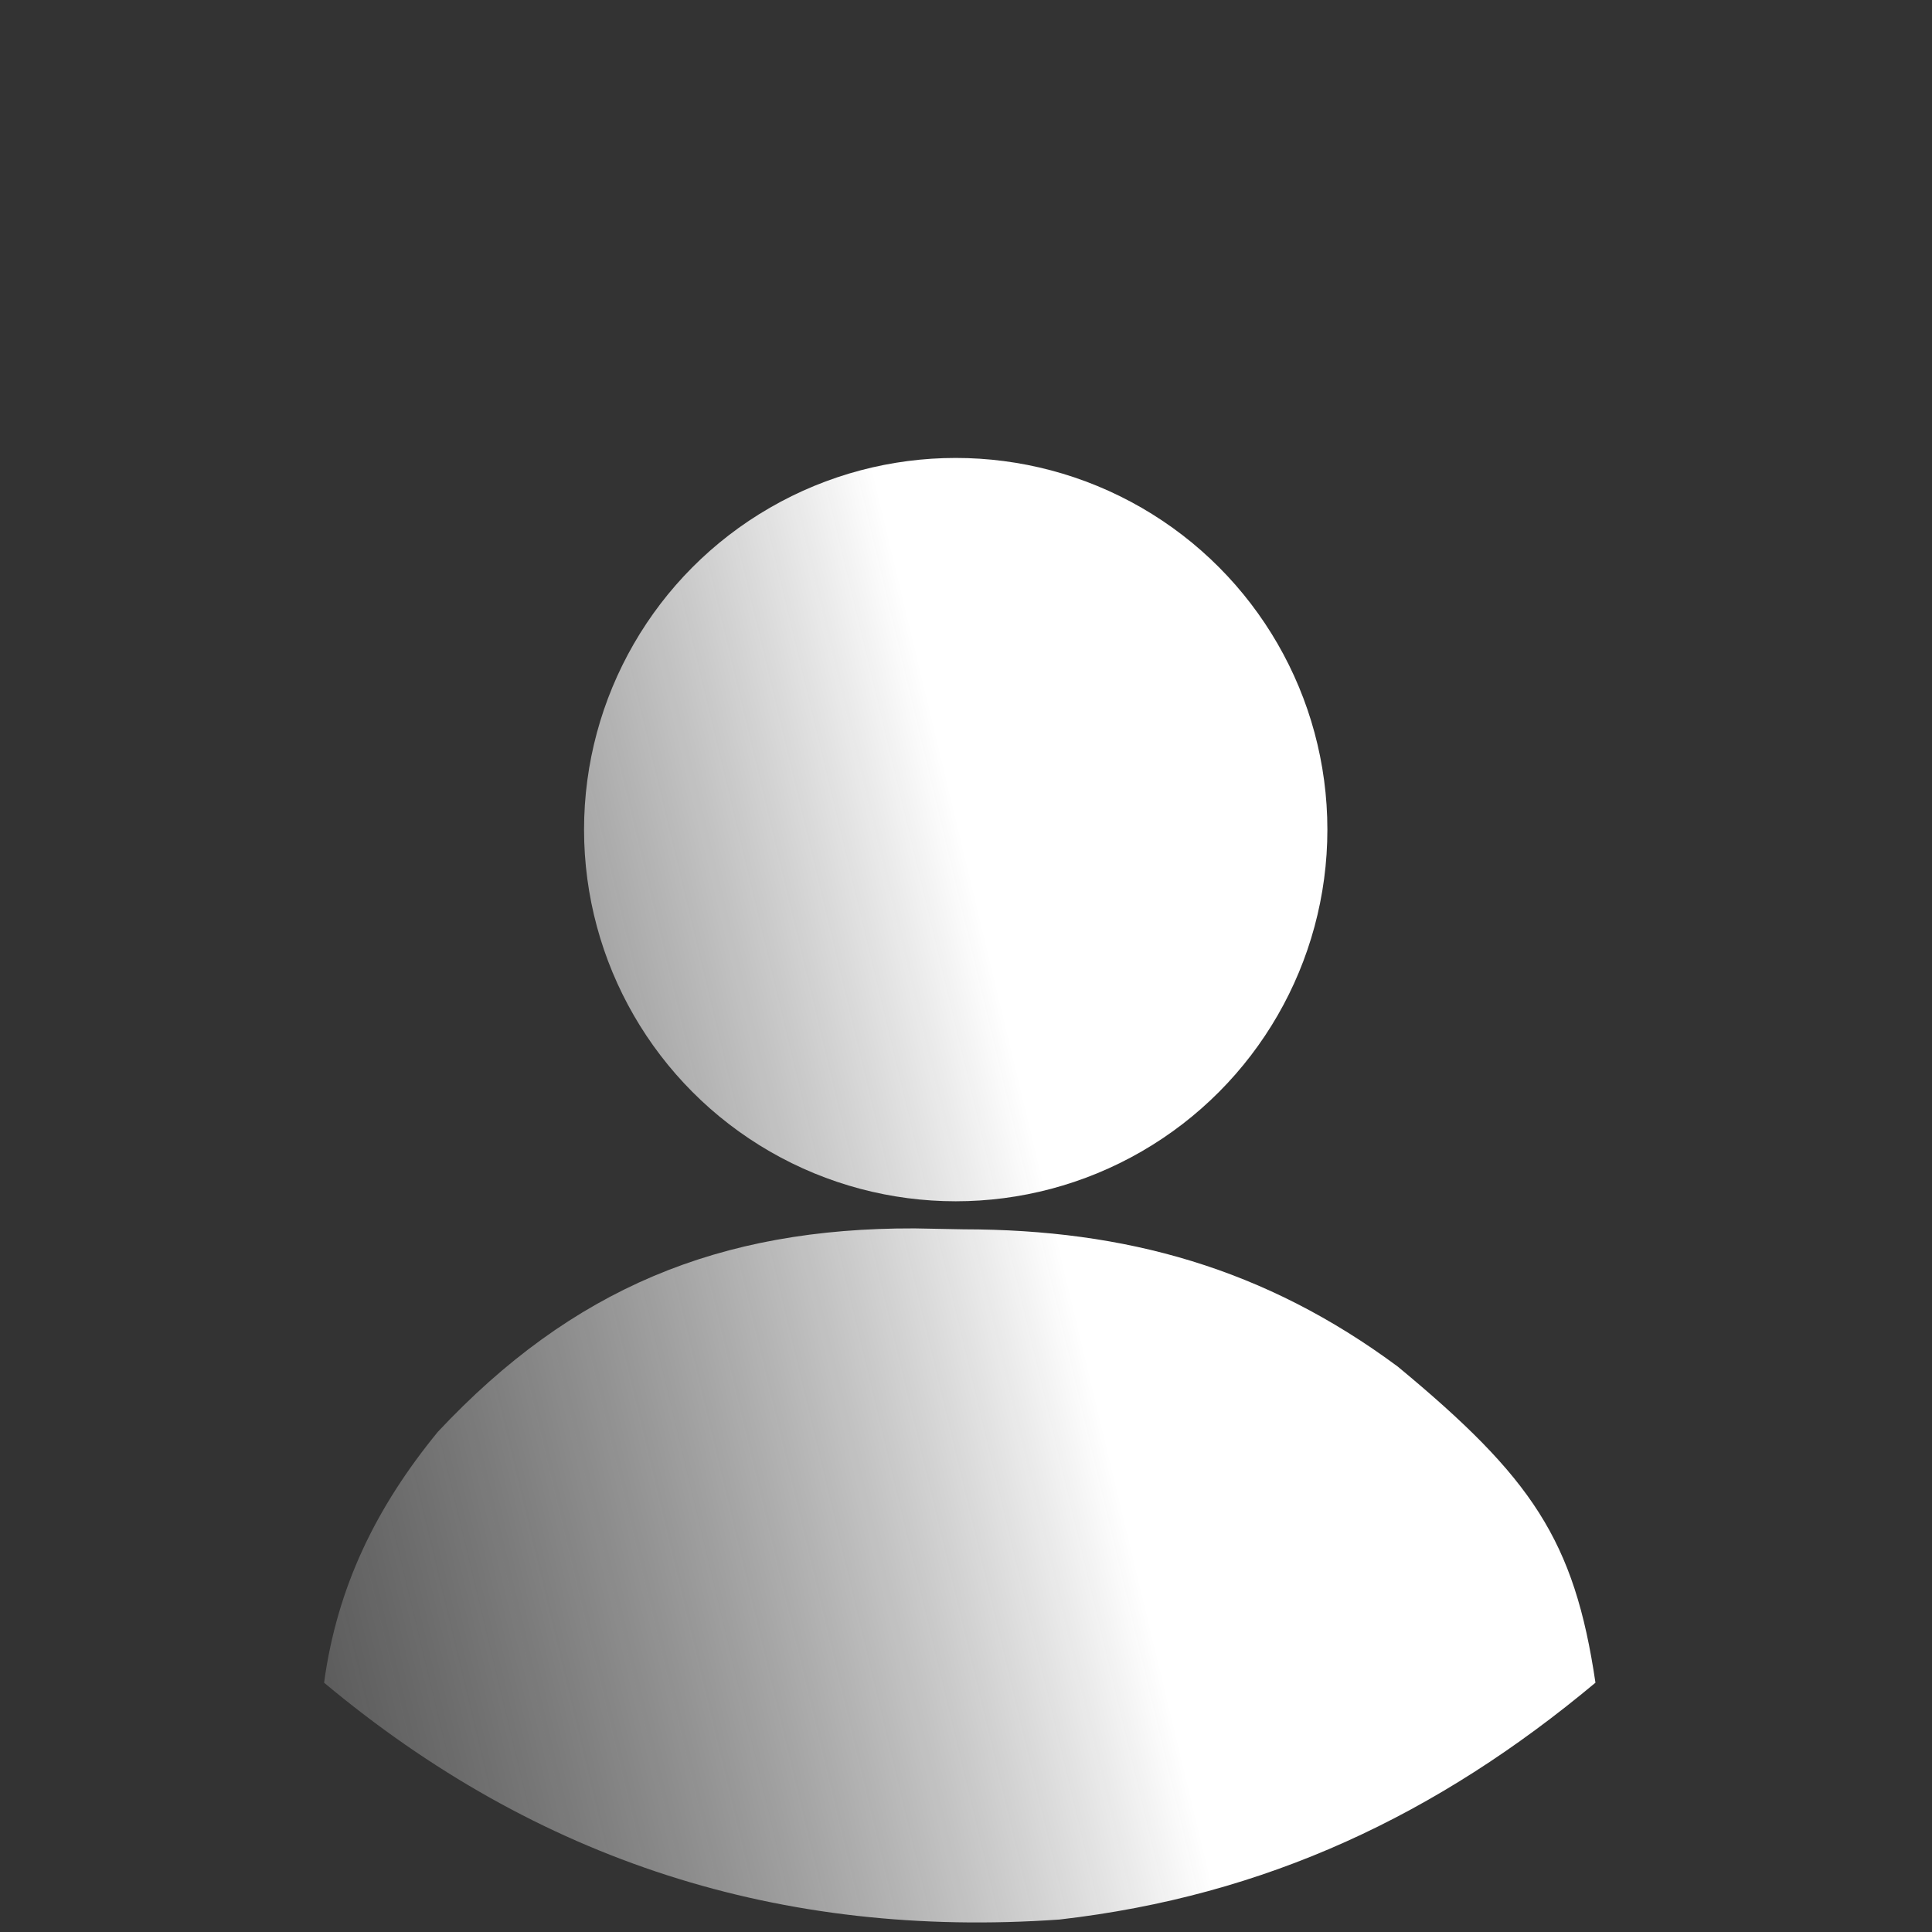 <?xml version="1.0" encoding="UTF-8" standalone="no"?>
<svg
   version="1.1"
   width="155"
   height="155"
   id="svg1"
   sodipodi:docname="avaster.svg"
   inkscape:version="1.4.2 (ebf0e940d0, 2025-05-08)"
   xmlns:inkscape="http://www.inkscape.org/namespaces/inkscape"
   xmlns:sodipodi="http://sodipodi.sourceforge.net/DTD/sodipodi-0.dtd"
   xmlns:xlink="http://www.w3.org/1999/xlink"
   xmlns="http://www.w3.org/2000/svg"
   xmlns:svg="http://www.w3.org/2000/svg">
  <rect width="100%" height="100%" fill="#333333" stroke="none"/>
  <defs
     id="defs1">
    <linearGradient
       id="linearGradient1"
       inkscape:collect="always">
      <stop
         style="stop-color:#ffffff;stop-opacity:1;"
         offset="0"
         id="stop1" />
      <stop
         style="stop-color:#000000;stop-opacity:0;"
         offset="1"
         id="stop2" />
    </linearGradient>
    <linearGradient
       inkscape:collect="always"
       xlink:href="#linearGradient1"
       id="linearGradient2"
       x1="84.007"
       y1="95.756"
       x2="-48.172"
       y2="127.479"
       gradientUnits="userSpaceOnUse" />
    <linearGradient
       inkscape:collect="always"
       xlink:href="#linearGradient1"
       id="linearGradient4"
       x1="84.007"
       y1="95.756"
       x2="-48.172"
       y2="127.479"
       gradientUnits="userSpaceOnUse" />
  </defs>
  <sodipodi:namedview
     id="namedview1"
     pagecolor="#ffffff"
     bordercolor="#000000"
     borderopacity="0.25"
     inkscape:showpageshadow="2"
     inkscape:pageopacity="0.0"
     inkscape:pagecheckerboard="0"
     inkscape:deskcolor="#d1d1d1"
     inkscape:zoom="1.7022353"
     inkscape:cx="-74.901515"
     inkscape:cy="19.680006"
     inkscape:window-width="1920"
     inkscape:window-height="1012"
     inkscape:window-x="0"
     inkscape:window-y="0"
     inkscape:window-maximized="1"
     inkscape:current-layer="svg1" />
  <path
     d="M 35.125,114.875 C 30.193,120.898 27.052,127.281 26,135 c 17.107,14.288 36.611,20.565 59,19 16.591,-1.903 30.307,-8.399 43,-19 -1.688,-11.444 -5.097,-16.45 -15.853,-25.356 C 101.474,101.727 90.301,98.638 77.312,98.625 L 73.377,98.551 C 57.709,98.504 45.897,103.381 35.125,114.875 Z"
     fill="#000000"
     id="path1"
     sodipodi:nodetypes="cccccccc"
     style="fill:url(#linearGradient4);fill-opacity:1" />
  <circle
     style="fill:url(#linearGradient2);fill-opacity:1"
     id="path2"
     cx="76.675"
     cy="66.558"
     r="29.818" />
</svg>
